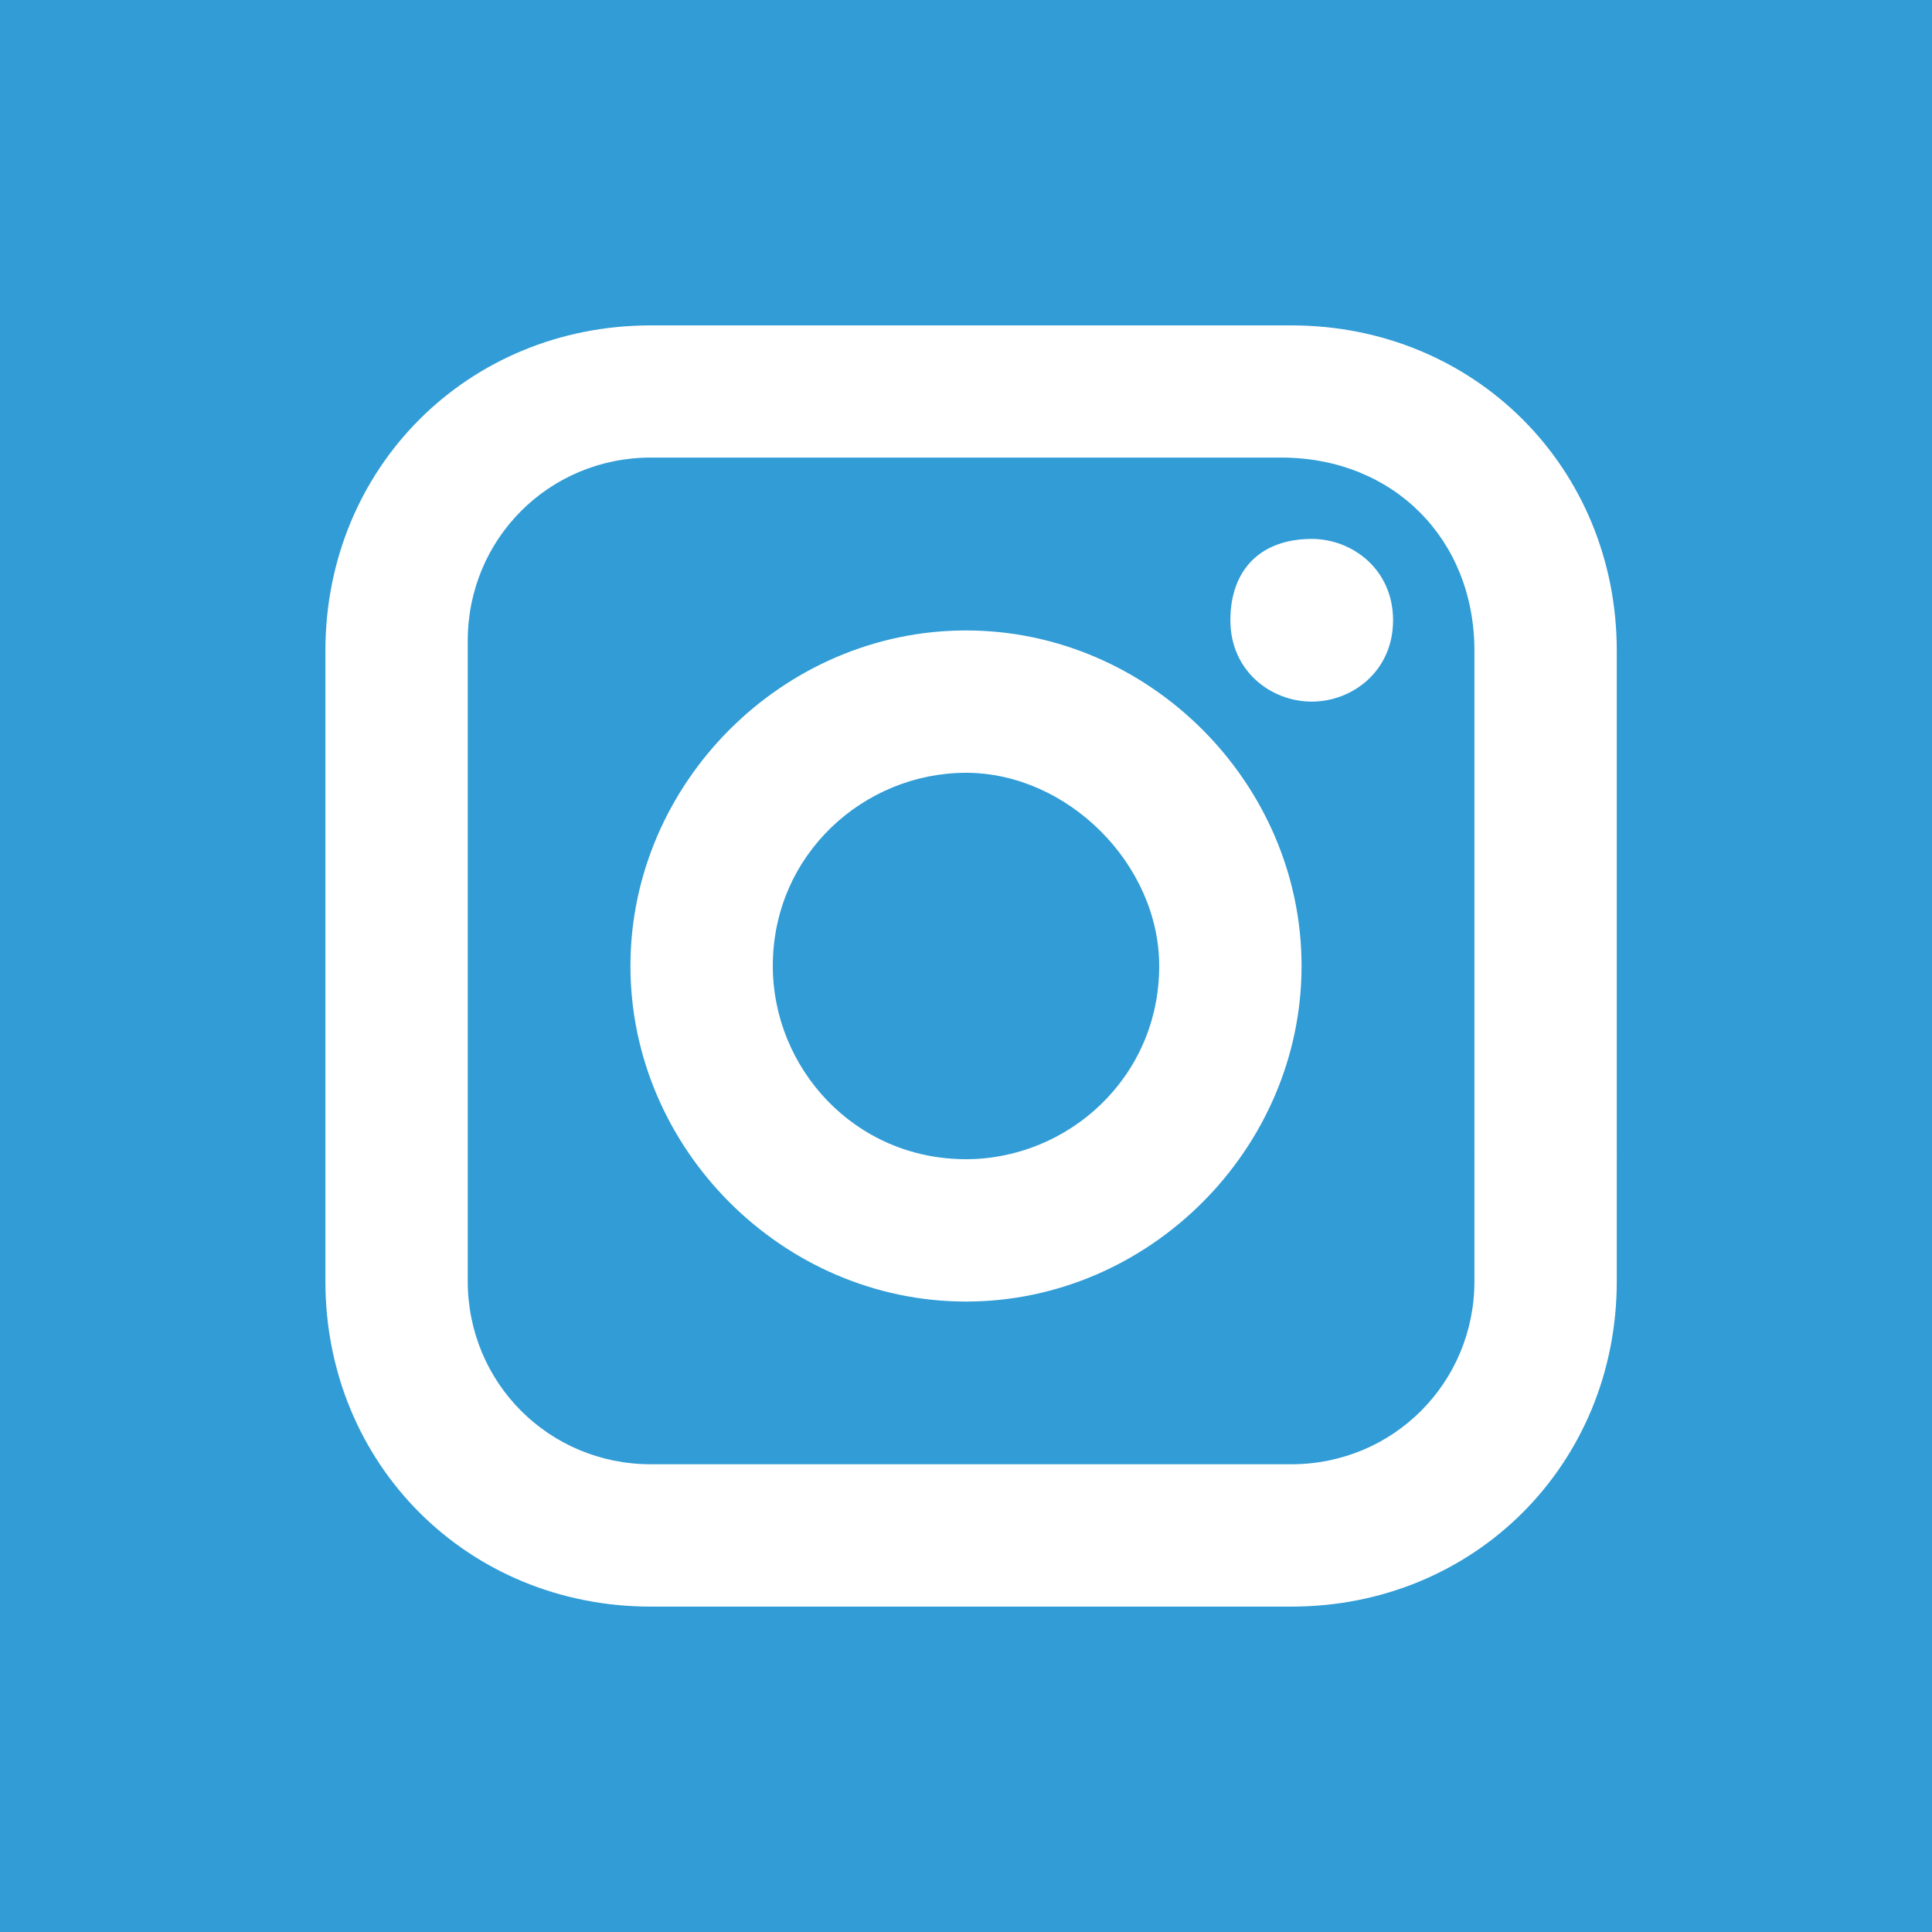 <?xml version="1.0" encoding="utf-8"?>
<!-- Generator: Adobe Illustrator 21.1.0, SVG Export Plug-In . SVG Version: 6.00 Build 0)  -->
<svg version="1.1" baseProfile="tiny" id="Слой_1"
	 xmlns="http://www.w3.org/2000/svg" xmlns:xlink="http://www.w3.org/1999/xlink" x="0px" y="0px" viewBox="0 0 19 19"
	 overflow="scroll" xml:space="preserve">
<path fill="#319CD6" d="M9.5,7.6c-1,0-1.9,0.8-1.9,1.9c0,1,0.8,1.9,1.9,1.9c1,0,1.9-0.8,1.9-1.9C11.4,8.5,10.5,7.6,9.5,7.6z
	 M9.5,7.6c-1,0-1.9,0.8-1.9,1.9c0,1,0.8,1.9,1.9,1.9c1,0,1.9-0.8,1.9-1.9C11.4,8.5,10.5,7.6,9.5,7.6z M12.6,4.5H6.4
	c-1,0-1.8,0.8-1.8,1.8v6.3c0,1,0.8,1.8,1.8,1.8h6.3c1,0,1.8-0.8,1.8-1.8V6.4C14.5,5.3,13.7,4.5,12.6,4.5z M9.5,12.8
	c-1.8,0-3.3-1.5-3.3-3.3c0-1.8,1.5-3.3,3.3-3.3c1.8,0,3.3,1.5,3.3,3.3C12.8,11.3,11.3,12.8,9.5,12.8z M12.9,6.9
	c-0.4,0-0.8-0.3-0.8-0.8s0.3-0.8,0.8-0.8c0.4,0,0.8,0.3,0.8,0.8C13.7,6.6,13.3,6.9,12.9,6.9z M9.5,7.6c-1,0-1.9,0.8-1.9,1.9
	c0,1,0.8,1.9,1.9,1.9c1,0,1.9-0.8,1.9-1.9C11.4,8.5,10.5,7.6,9.5,7.6z M12.6,4.5H6.4c-1,0-1.8,0.8-1.8,1.8v6.3c0,1,0.8,1.8,1.8,1.8
	h6.3c1,0,1.8-0.8,1.8-1.8V6.4C14.5,5.3,13.7,4.5,12.6,4.5z M9.5,12.8c-1.8,0-3.3-1.5-3.3-3.3c0-1.8,1.5-3.3,3.3-3.3
	c1.8,0,3.3,1.5,3.3,3.3C12.8,11.3,11.3,12.8,9.5,12.8z M12.9,6.9c-0.4,0-0.8-0.3-0.8-0.8s0.3-0.8,0.8-0.8c0.4,0,0.8,0.3,0.8,0.8
	C13.7,6.6,13.3,6.9,12.9,6.9z M9.5,7.6c-1,0-1.9,0.8-1.9,1.9c0,1,0.8,1.9,1.9,1.9c1,0,1.9-0.8,1.9-1.9C11.4,8.5,10.5,7.6,9.5,7.6z
	 M0,0v19h19V0H0z M15.9,12.6c0,1.8-1.4,3.2-3.2,3.2H6.4c-1.8,0-3.2-1.4-3.2-3.2V6.4c0-1.8,1.4-3.2,3.2-3.2h6.3
	c1.8,0,3.2,1.4,3.2,3.2L15.9,12.6L15.9,12.6z M12.6,4.5H6.4c-1,0-1.8,0.8-1.8,1.8v6.3c0,1,0.8,1.8,1.8,1.8h6.3c1,0,1.8-0.8,1.8-1.8
	V6.4C14.5,5.3,13.7,4.5,12.6,4.5z M9.5,12.8c-1.8,0-3.3-1.5-3.3-3.3c0-1.8,1.5-3.3,3.3-3.3c1.8,0,3.3,1.5,3.3,3.3
	C12.8,11.3,11.3,12.8,9.5,12.8z M12.9,6.9c-0.4,0-0.8-0.3-0.8-0.8s0.3-0.8,0.8-0.8c0.4,0,0.8,0.3,0.8,0.8
	C13.7,6.6,13.3,6.9,12.9,6.9z M9.5,7.6c-1,0-1.9,0.8-1.9,1.9c0,1,0.8,1.9,1.9,1.9c1,0,1.9-0.8,1.9-1.9C11.4,8.5,10.5,7.6,9.5,7.6z
	 M9.5,7.6c-1,0-1.9,0.8-1.9,1.9c0,1,0.8,1.9,1.9,1.9c1,0,1.9-0.8,1.9-1.9C11.4,8.5,10.5,7.6,9.5,7.6z M9.5,7.6c-1,0-1.9,0.8-1.9,1.9
	c0,1,0.8,1.9,1.9,1.9c1,0,1.9-0.8,1.9-1.9C11.4,8.5,10.5,7.6,9.5,7.6z M12.6,4.5H6.4c-1,0-1.8,0.8-1.8,1.8v6.3c0,1,0.8,1.8,1.8,1.8
	h6.3c1,0,1.8-0.8,1.8-1.8V6.4C14.5,5.3,13.7,4.5,12.6,4.5z M9.5,12.8c-1.8,0-3.3-1.5-3.3-3.3c0-1.8,1.5-3.3,3.3-3.3
	c1.8,0,3.3,1.5,3.3,3.3C12.8,11.3,11.3,12.8,9.5,12.8z M12.9,6.9c-0.4,0-0.8-0.3-0.8-0.8s0.3-0.8,0.8-0.8c0.4,0,0.8,0.3,0.8,0.8
	C13.7,6.6,13.3,6.9,12.9,6.9z M9.5,7.6c-1,0-1.9,0.8-1.9,1.9c0,1,0.8,1.9,1.9,1.9c1,0,1.9-0.8,1.9-1.9C11.4,8.5,10.5,7.6,9.5,7.6z
	 M9.5,7.6c-1,0-1.9,0.8-1.9,1.9c0,1,0.8,1.9,1.9,1.9c1,0,1.9-0.8,1.9-1.9C11.4,8.5,10.5,7.6,9.5,7.6z M9.5,7.6c-1,0-1.9,0.8-1.9,1.9
	c0,1,0.8,1.9,1.9,1.9c1,0,1.9-0.8,1.9-1.9C11.4,8.5,10.5,7.6,9.5,7.6z M12.6,4.5H6.4c-1,0-1.8,0.8-1.8,1.8v6.3c0,1,0.8,1.8,1.8,1.8
	h6.3c1,0,1.8-0.8,1.8-1.8V6.4C14.5,5.3,13.7,4.5,12.6,4.5z M9.5,12.8c-1.8,0-3.3-1.5-3.3-3.3c0-1.8,1.5-3.3,3.3-3.3
	c1.8,0,3.3,1.5,3.3,3.3C12.8,11.3,11.3,12.8,9.5,12.8z M12.9,6.9c-0.4,0-0.8-0.3-0.8-0.8s0.3-0.8,0.8-0.8c0.4,0,0.8,0.3,0.8,0.8
	C13.7,6.6,13.3,6.9,12.9,6.9z M9.5,7.6c-1,0-1.9,0.8-1.9,1.9c0,1,0.8,1.9,1.9,1.9c1,0,1.9-0.8,1.9-1.9C11.4,8.5,10.5,7.6,9.5,7.6z"
	/>
</svg>

